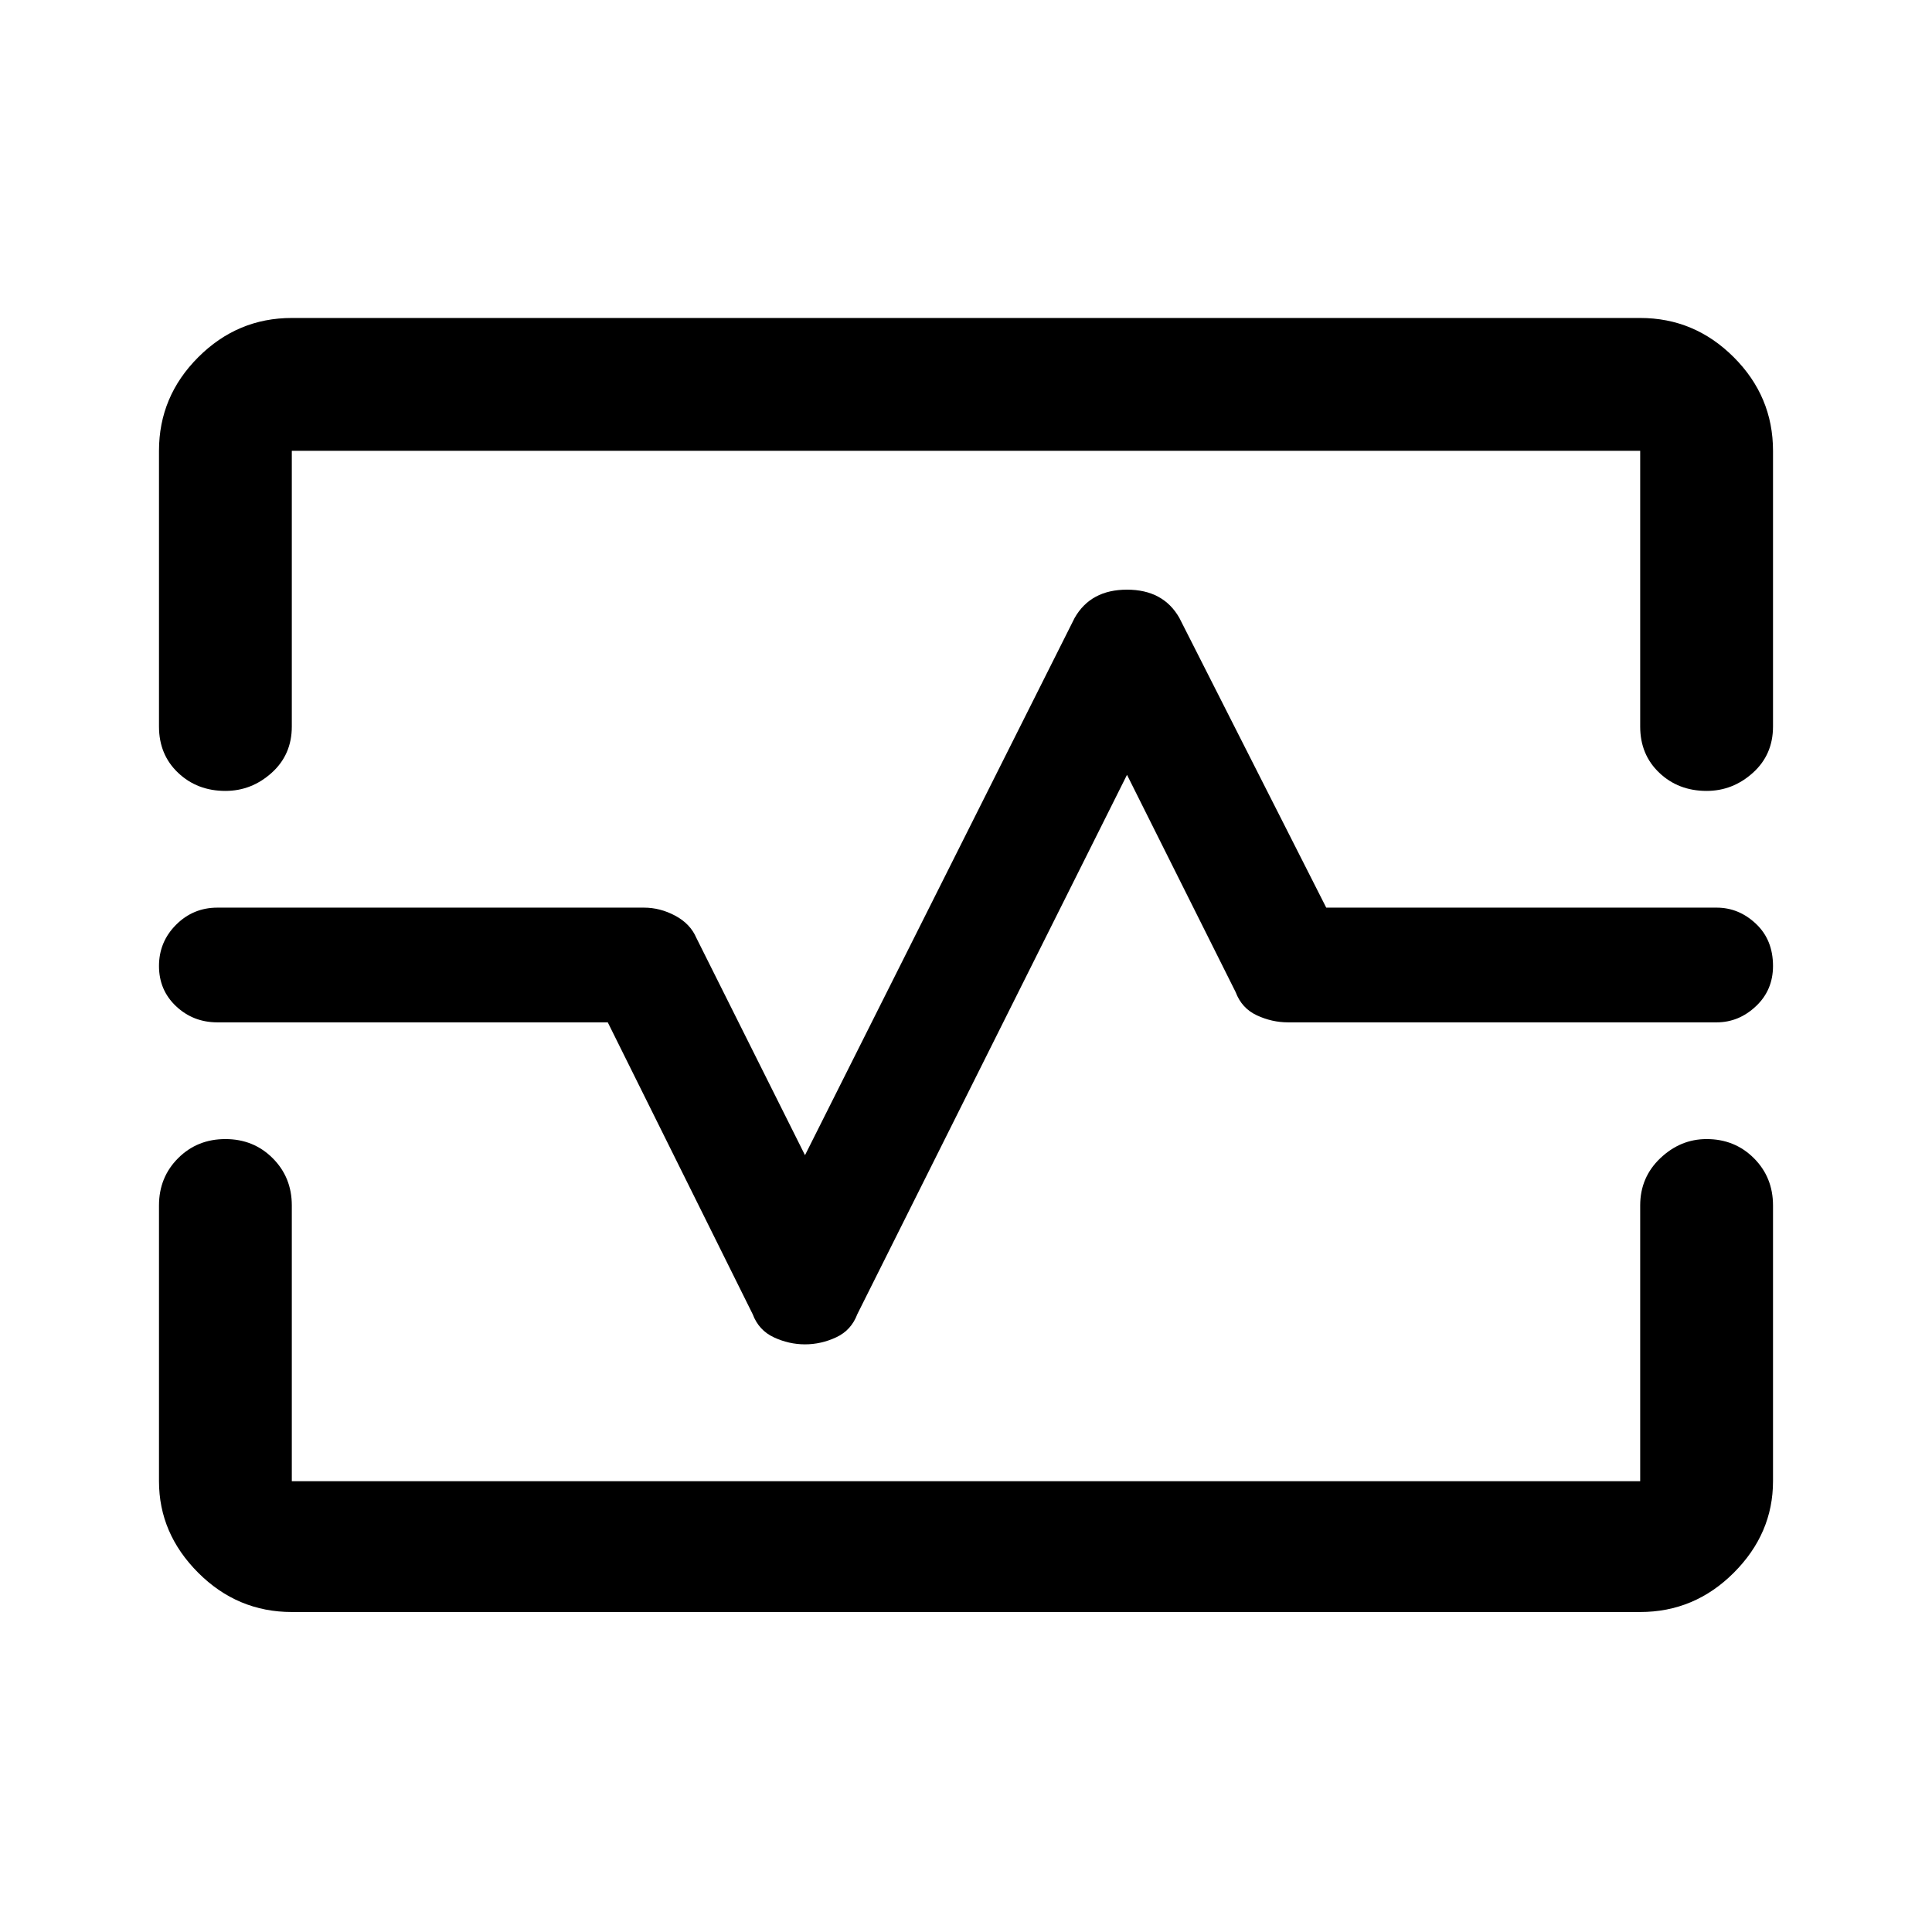 <svg xmlns="http://www.w3.org/2000/svg" height="48" width="48"><path d="M5.6 19.65Q4.9 19.65 4.425 19.2Q3.95 18.75 3.95 18.05V11.2Q3.95 9.85 4.925 8.875Q5.9 7.9 7.25 7.9H40.75Q42.1 7.9 43.075 8.875Q44.05 9.85 44.05 11.2V18.05Q44.05 18.75 43.55 19.2Q43.05 19.65 42.4 19.65Q41.7 19.65 41.225 19.2Q40.75 18.75 40.75 18.05V11.2Q40.75 11.2 40.75 11.2Q40.75 11.2 40.75 11.2H7.25Q7.25 11.2 7.25 11.2Q7.25 11.2 7.25 11.2V18.05Q7.25 18.75 6.75 19.2Q6.25 19.65 5.6 19.65ZM7.25 40.05Q5.9 40.05 4.925 39.075Q3.95 38.1 3.95 36.8V29.95Q3.95 29.25 4.425 28.775Q4.9 28.3 5.6 28.3Q6.3 28.3 6.775 28.775Q7.25 29.25 7.25 29.95V36.8Q7.25 36.8 7.25 36.8Q7.25 36.8 7.25 36.8H40.75Q40.75 36.8 40.75 36.8Q40.75 36.8 40.75 36.8V29.95Q40.75 29.25 41.25 28.775Q41.75 28.3 42.4 28.3Q43.1 28.3 43.575 28.775Q44.05 29.25 44.05 29.95V36.8Q44.05 38.1 43.075 39.075Q42.1 40.05 40.75 40.05ZM20 33.4Q20.4 33.4 20.775 33.225Q21.15 33.05 21.3 32.65L28 19.25L30.7 24.65Q30.85 25.05 31.225 25.225Q31.6 25.4 32 25.4H42.65Q43.2 25.4 43.625 25Q44.05 24.6 44.05 24Q44.05 23.35 43.625 22.95Q43.2 22.55 42.65 22.55H32.95L29.3 15.35Q28.9 14.65 28 14.65Q27.1 14.65 26.7 15.35L20 28.7L17.3 23.3Q17.15 22.95 16.775 22.75Q16.4 22.55 16 22.55H5.4Q4.8 22.55 4.375 22.975Q3.95 23.4 3.95 24Q3.95 24.6 4.375 25Q4.8 25.4 5.4 25.4H15.1L18.7 32.65Q18.85 33.05 19.225 33.225Q19.6 33.4 20 33.4ZM24 24Q24 24 24 24Q24 24 24 24Q24 24 24 24Q24 24 24 24Q24 24 24 24Q24 24 24 24Q24 24 24 24Q24 24 24 24Z"/></svg>